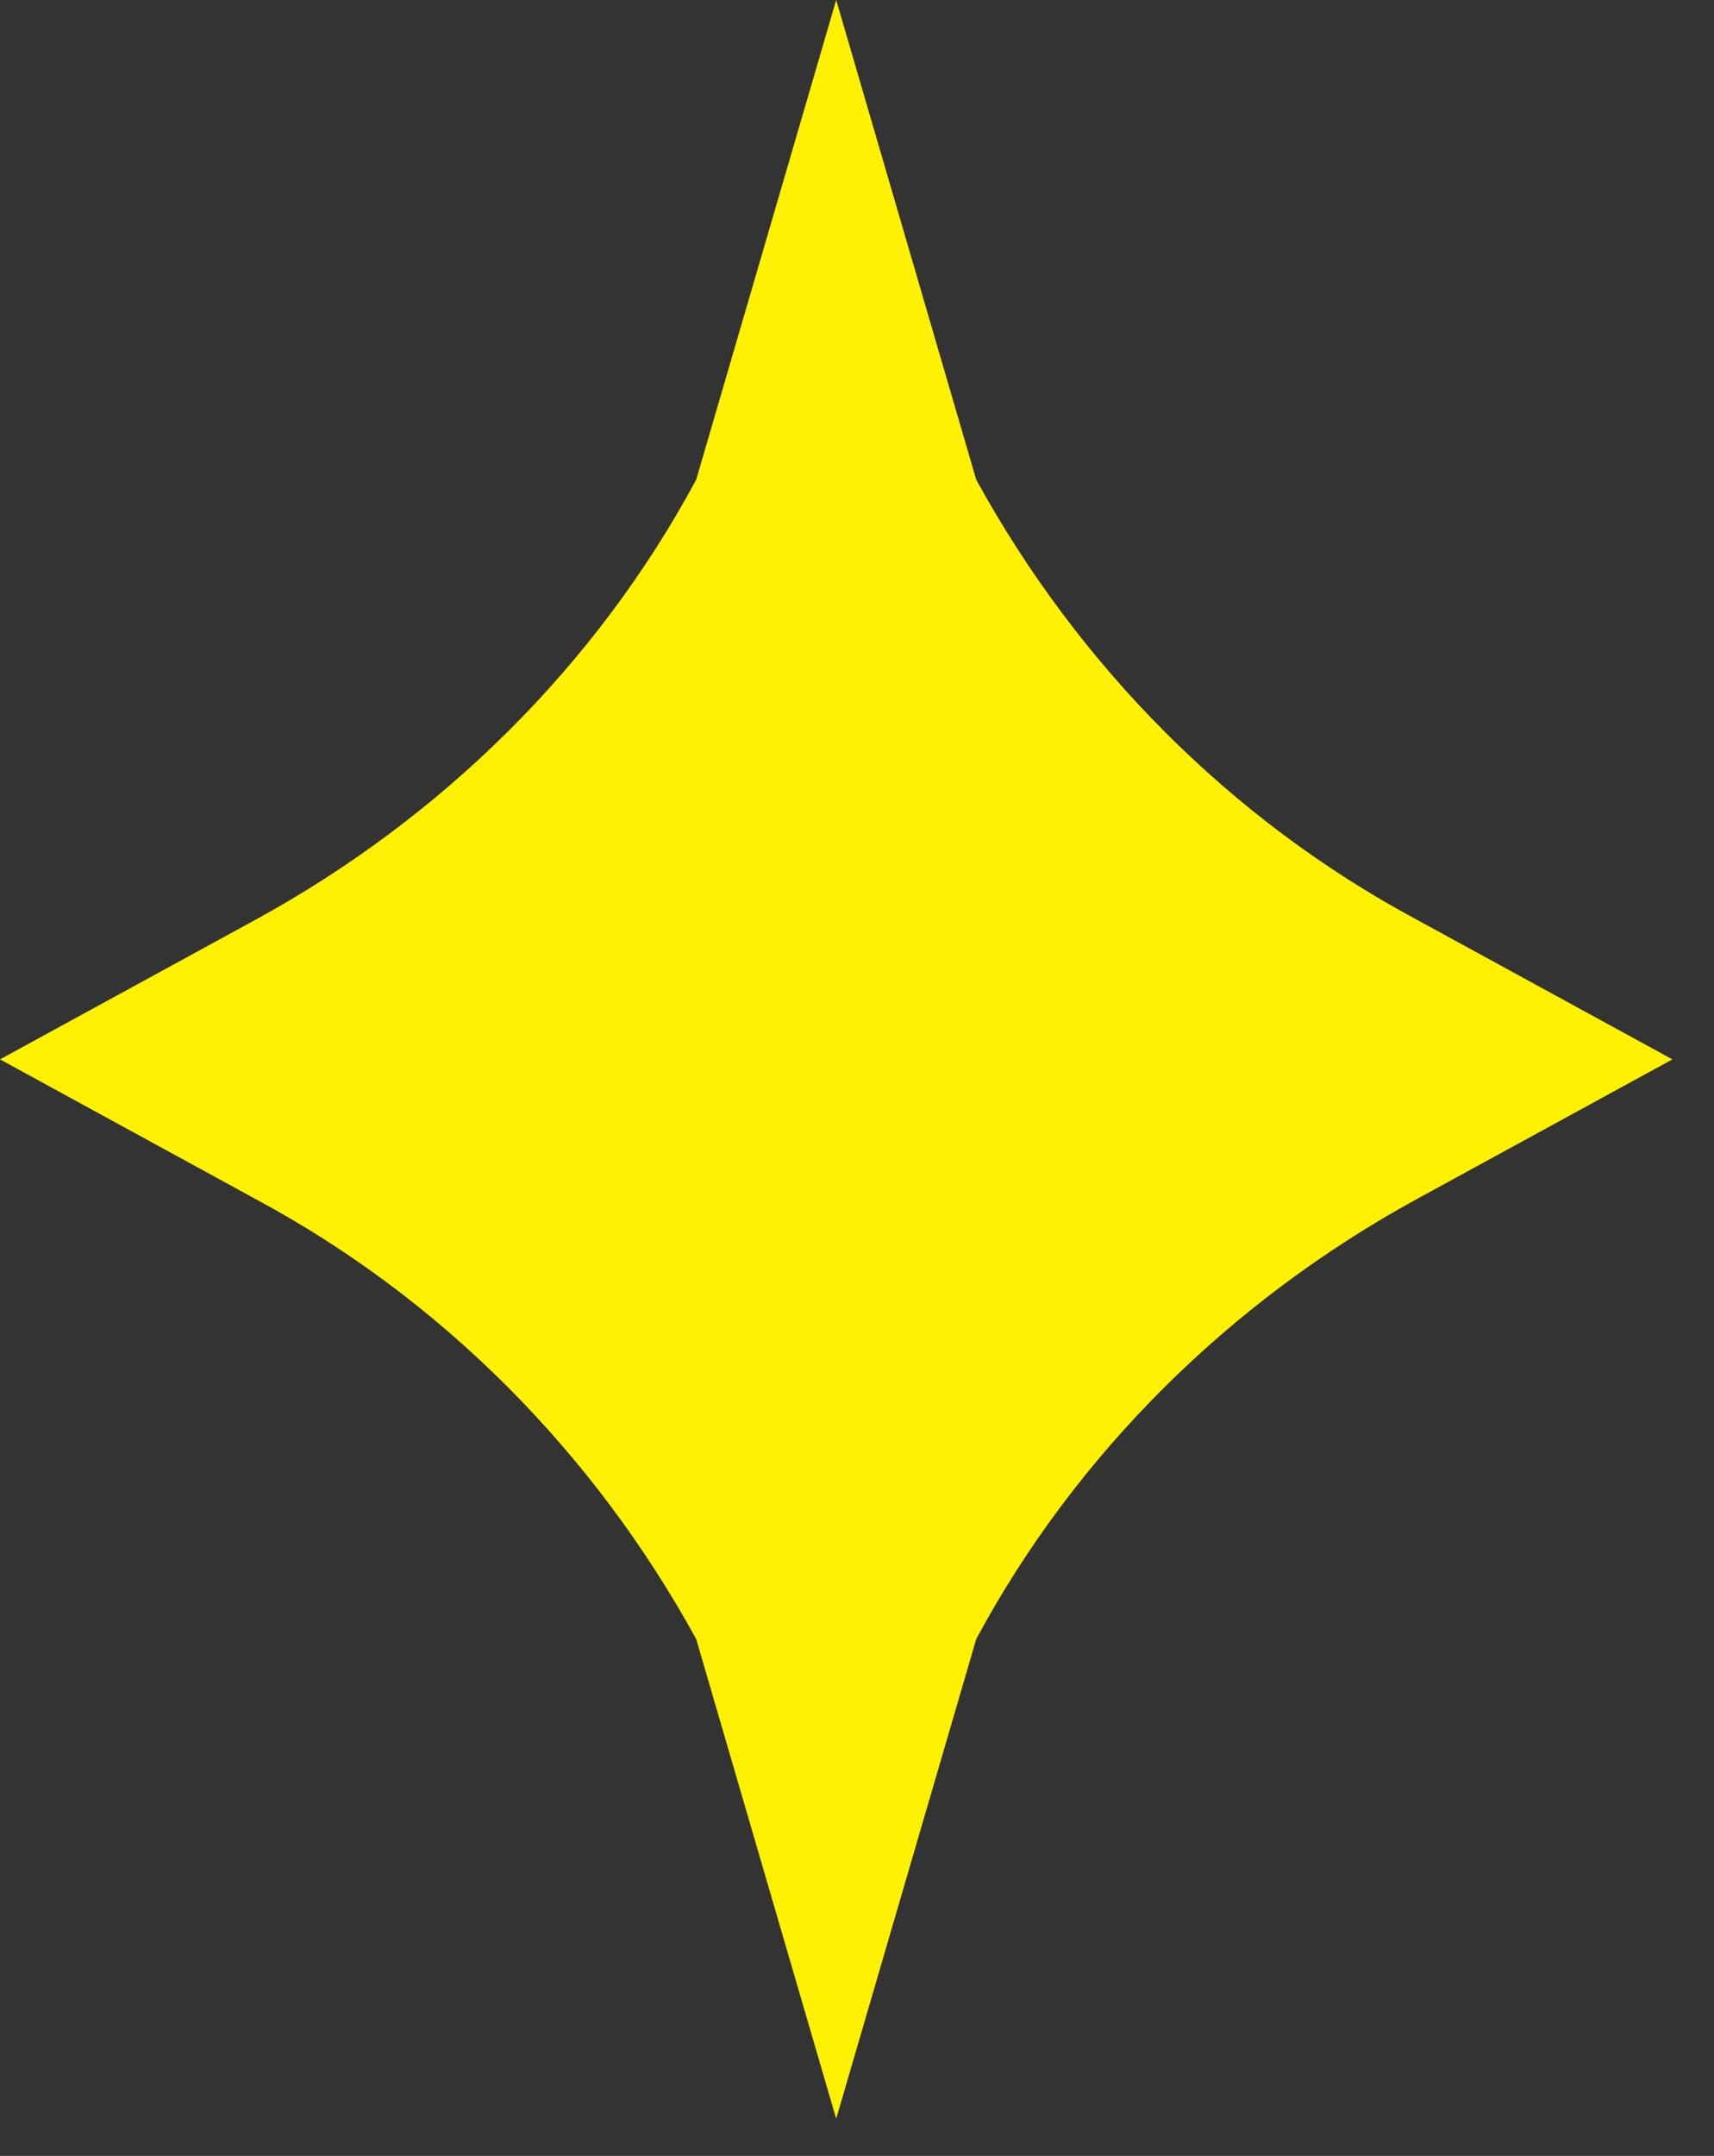 <svg width="35" height="44" viewBox="0 0 35 44" fill="none" xmlns="http://www.w3.org/2000/svg">
<rect x="0" y="0" width="35" height="44" fill="#333333" stroke="none"/>
<path d="M17.075 0L19.935 9.791C22.018 13.585 25.123 16.726 28.922 18.765L34.151 21.621L28.922 24.477C25.123 26.557 21.977 29.657 19.935 33.451L17.075 43.242L14.216 33.451C12.133 29.657 9.028 26.516 5.229 24.477L0 21.621L5.229 18.765C9.028 16.685 12.173 13.585 14.216 9.791L17.075 0Z" fill="#FFF101"/>
</svg>
